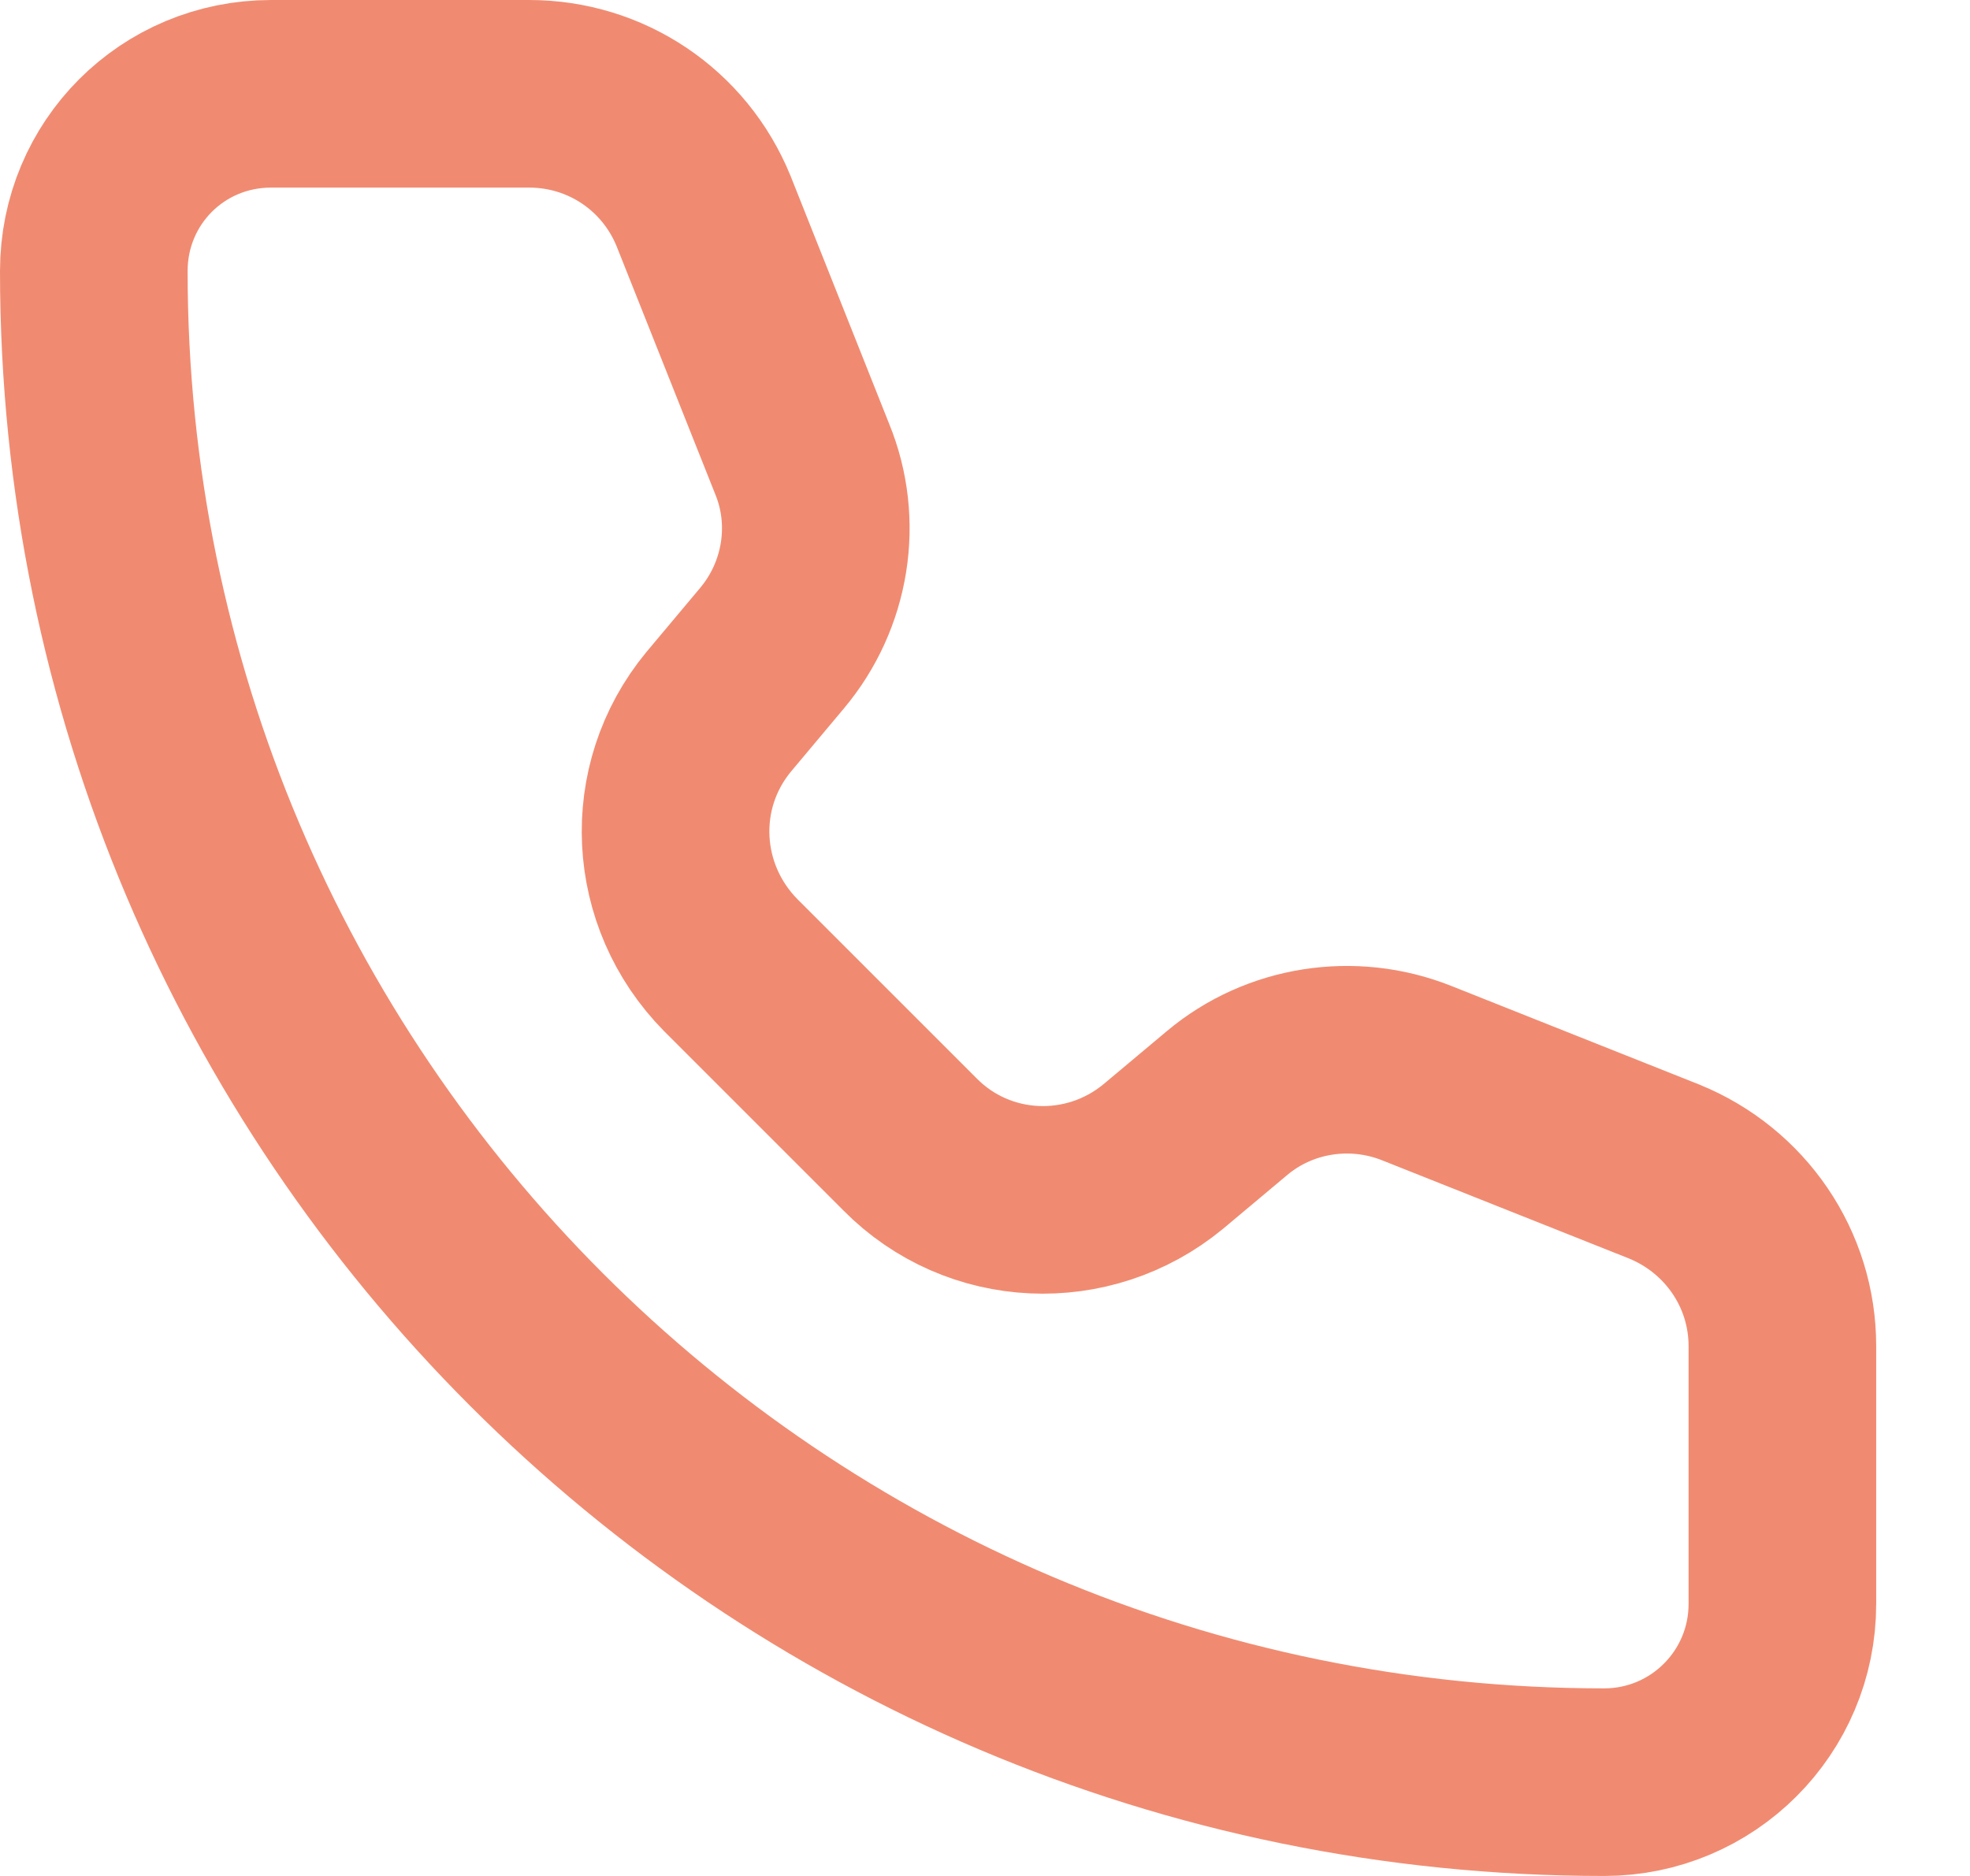 <svg width="21" height="20" viewBox="0 0 21 20" fill="none" xmlns="http://www.w3.org/2000/svg" xmlns:xlink="http://www.w3.org/1999/xlink">
	<desc>
			Created with Pixso.
	</desc>
	<defs/>
	<path id="Vector" d="M7.5 2.25L8.55 4.89C8.83 5.57 8.7 6.35 8.23 6.91L7.66 7.59C7 8.39 7.06 9.55 7.79 10.29L9.7 12.2C10.43 12.94 11.6 12.99 12.4 12.33L13.08 11.76C13.64 11.29 14.42 11.17 15.1 11.44L17.74 12.49C18.5 12.8 19 13.53 19 14.35L19 17.1C19 18.15 18.15 19 17.1 19C8.21 19 1 11.78 1 2.89C1 1.84 1.84 1 2.89 1L5.64 1C6.46 1 7.19 1.49 7.5 2.25Z" stroke="#F08B71" stroke-opacity="1" stroke-width="2" stroke-linejoin="round"/>
</svg>

